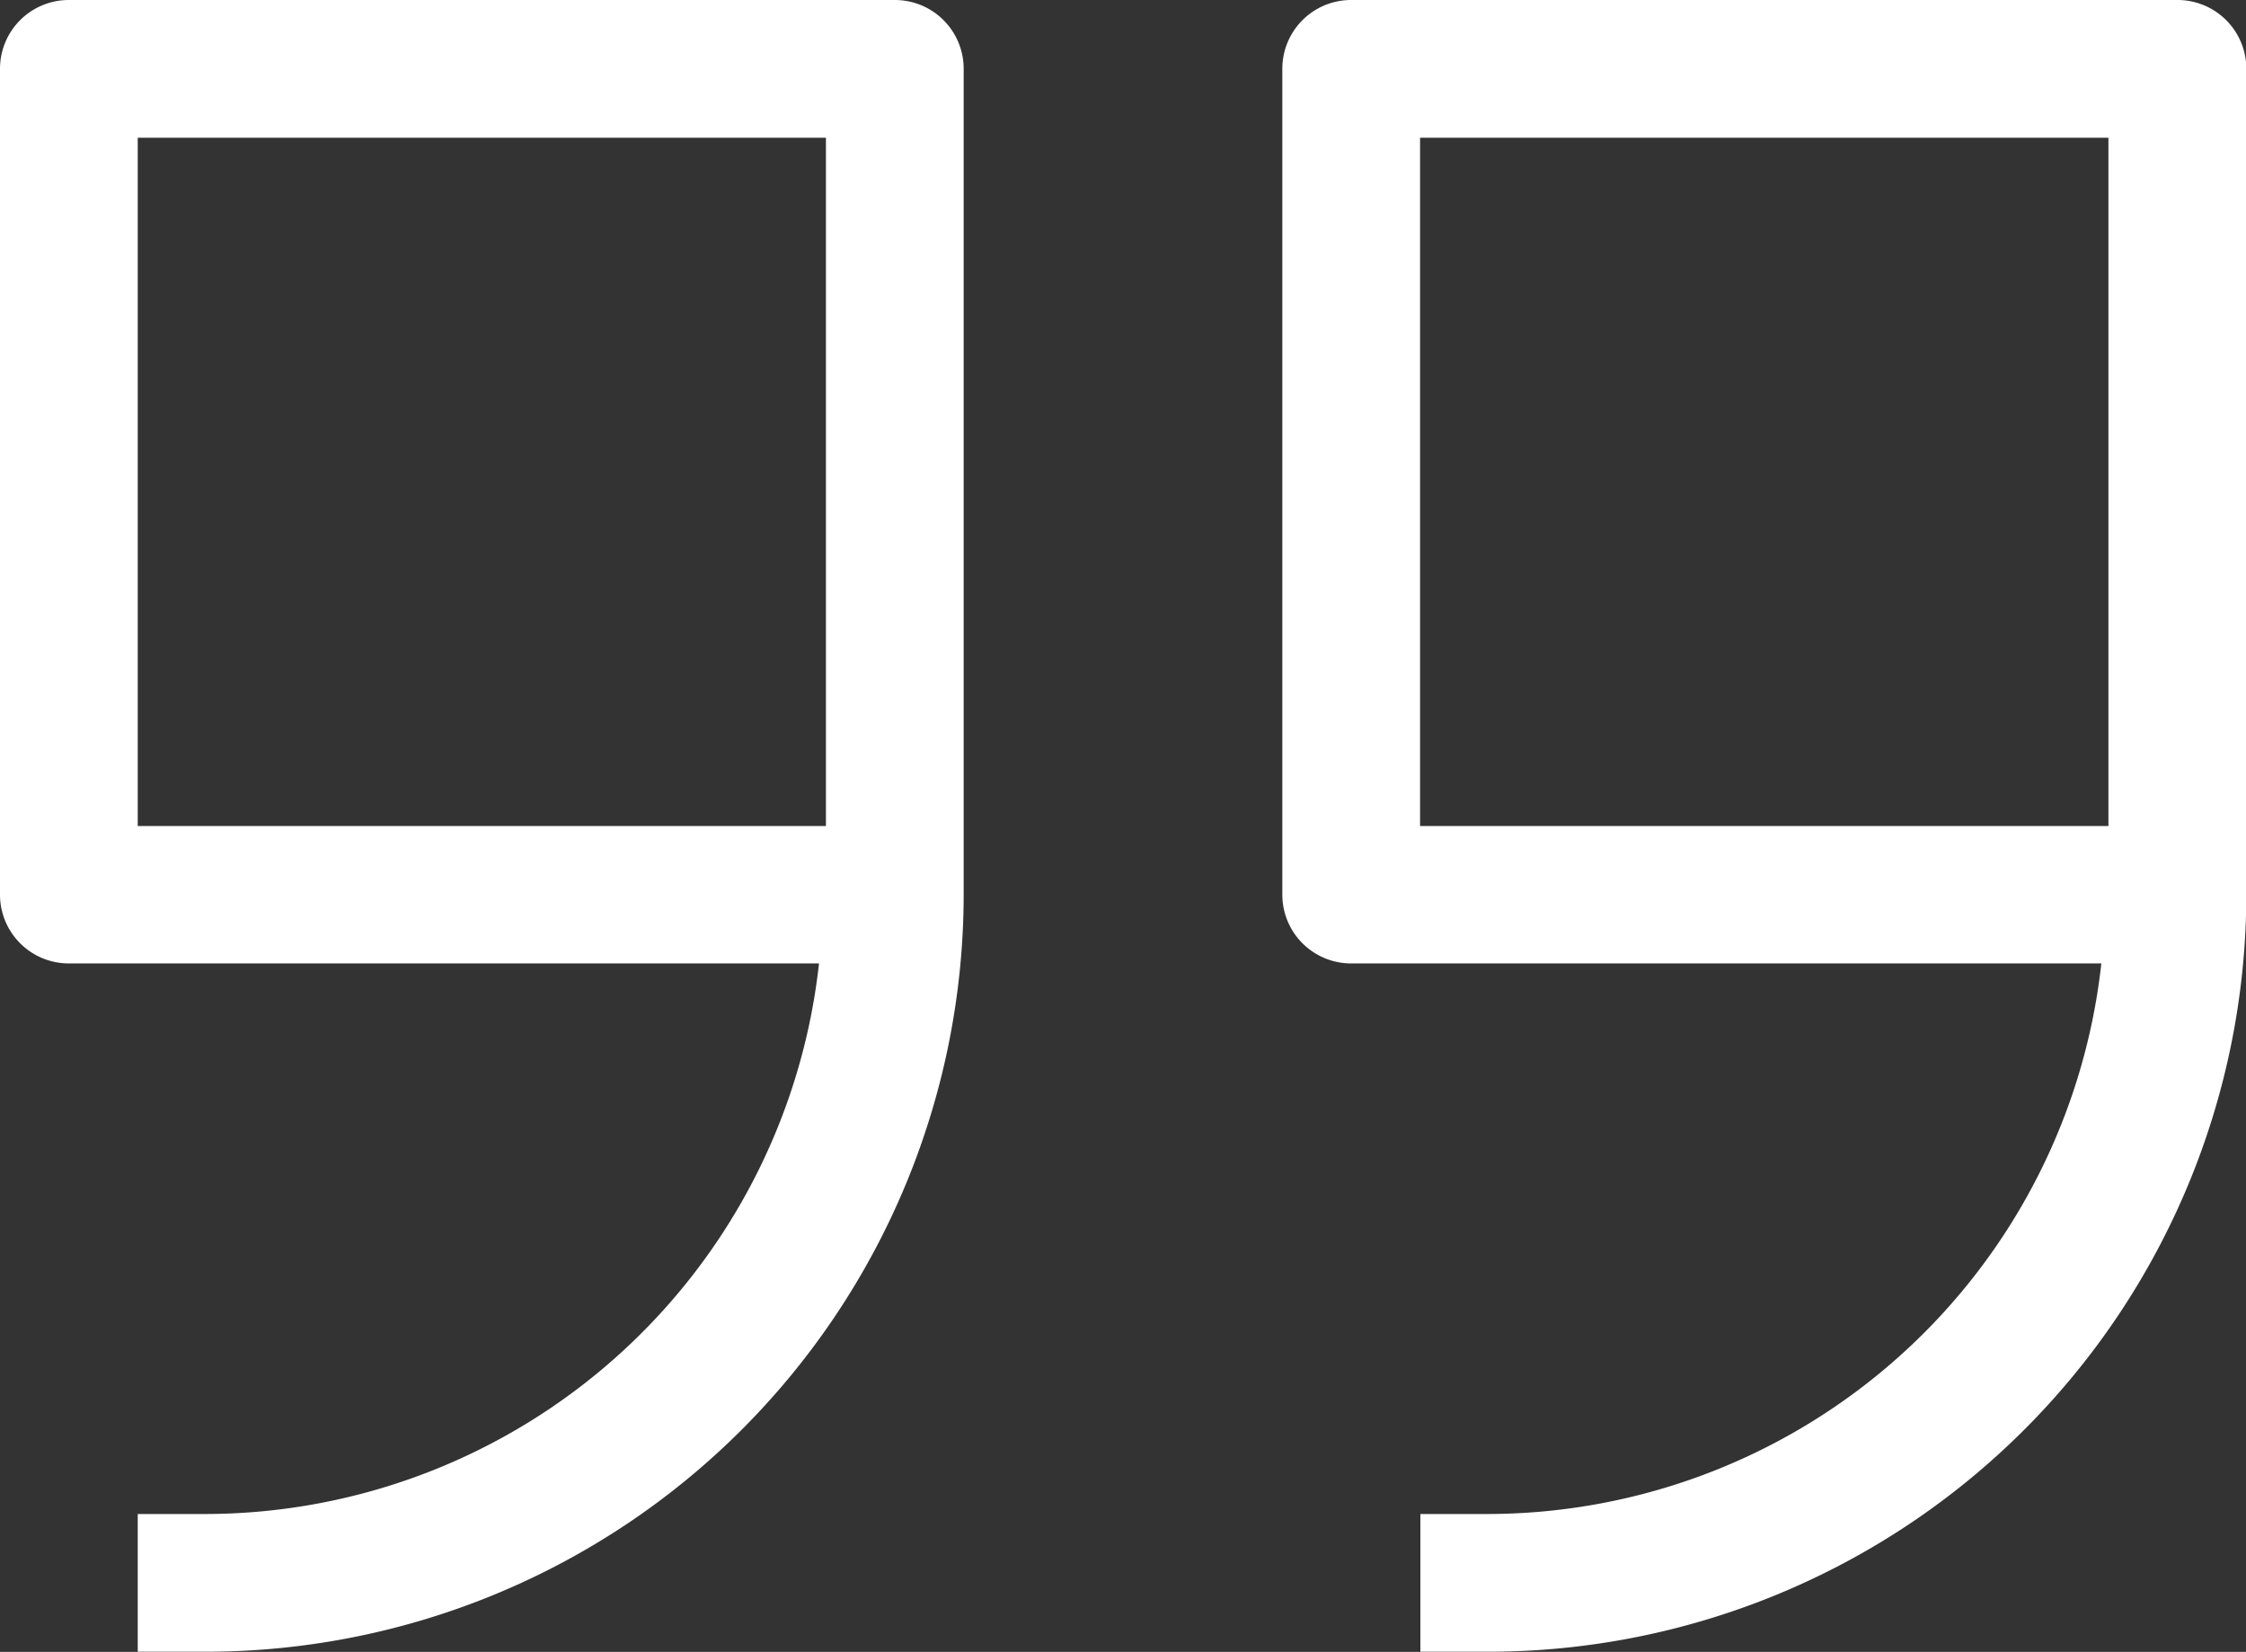 <svg xmlns="http://www.w3.org/2000/svg" width="13.942" height="10.255" viewBox="0 0 13.942 10.255"><rect x="0" y="0" width="13.942" height="10.255" fill="#333333" stroke="none"/><defs><style>.a{fill:#fff;}</style></defs><path class="a" d="M263.378,57.294H258.25a.427.427,0,0,0-.427.427v5.127a.427.427,0,0,0,.427.427h4.657a3.837,3.837,0,0,1-3.8,3.418h-.427v.855h.427a4.706,4.706,0,0,0,4.7-4.7V57.721A.427.427,0,0,0,263.378,57.294Zm-4.7.855h4.273v4.273h-4.273Z" transform="translate(-249.863 -57.294)"/><path class="a" d="M5.555,57.294H.427A.427.427,0,0,0,0,57.721v5.127a.427.427,0,0,0,.427.427H5.084a3.837,3.837,0,0,1-3.8,3.418H.855v.855h.427a4.705,4.705,0,0,0,4.7-4.7V57.721A.427.427,0,0,0,5.555,57.294Zm-4.7.855H5.127v4.273H.855Z" transform="translate(0 -57.294)"/></svg>